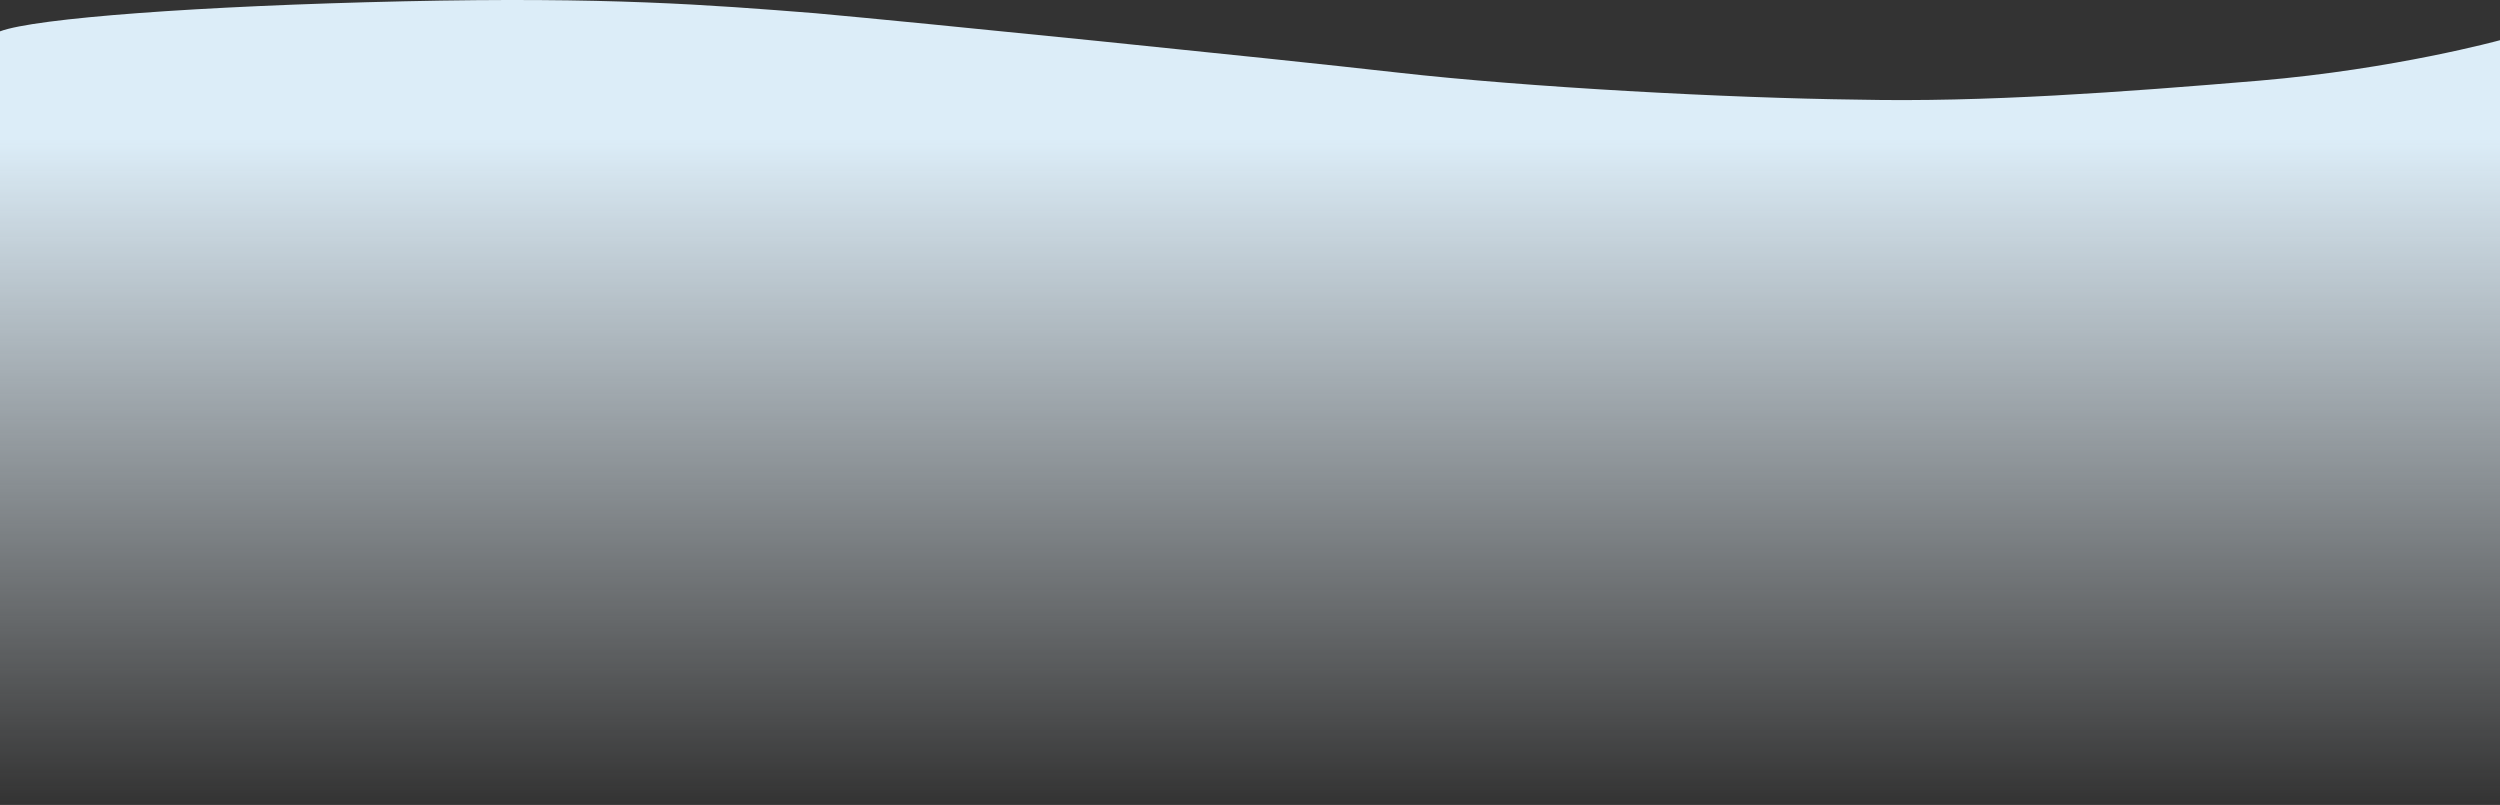 <svg xmlns="http://www.w3.org/2000/svg" xmlns:xlink="http://www.w3.org/1999/xlink" width="1332.782" height="429.112" viewBox="0 0 1332.782 429.112">
  <rect x="0" y="0" width="1332.782" height="429.112" fill="#333333" stroke="none"/>
  <defs>
    <linearGradient id="linear-gradient" x1="0.5" y1="1" x2="0.5" y2="0.176" gradientUnits="objectBoundingBox">
      <stop offset="0" stop-color="#edf5fb" stop-opacity="0"/>
      <stop offset="1" stop-color="#dcedf8"/>
    </linearGradient>
  </defs>
  <path id="Path_979415" data-name="Path 979415" d="M1332.782-173.794S1276.7-158.371,1204.5-152.231c-73.448,6.141-146.543,11.6-214.149,10.116-68.854-.835-176.032-6.577-245.336-14.436s-253.652-26.515-310.481-31.643c-56.829-4.48-110.745-8.756-219.378-6.336S18.572-185.551,0-178.51V233.883H1332.782Z" transform="translate(0 195.229)" fill-rule="evenodd" fill="url(#linear-gradient)"/>
</svg>
